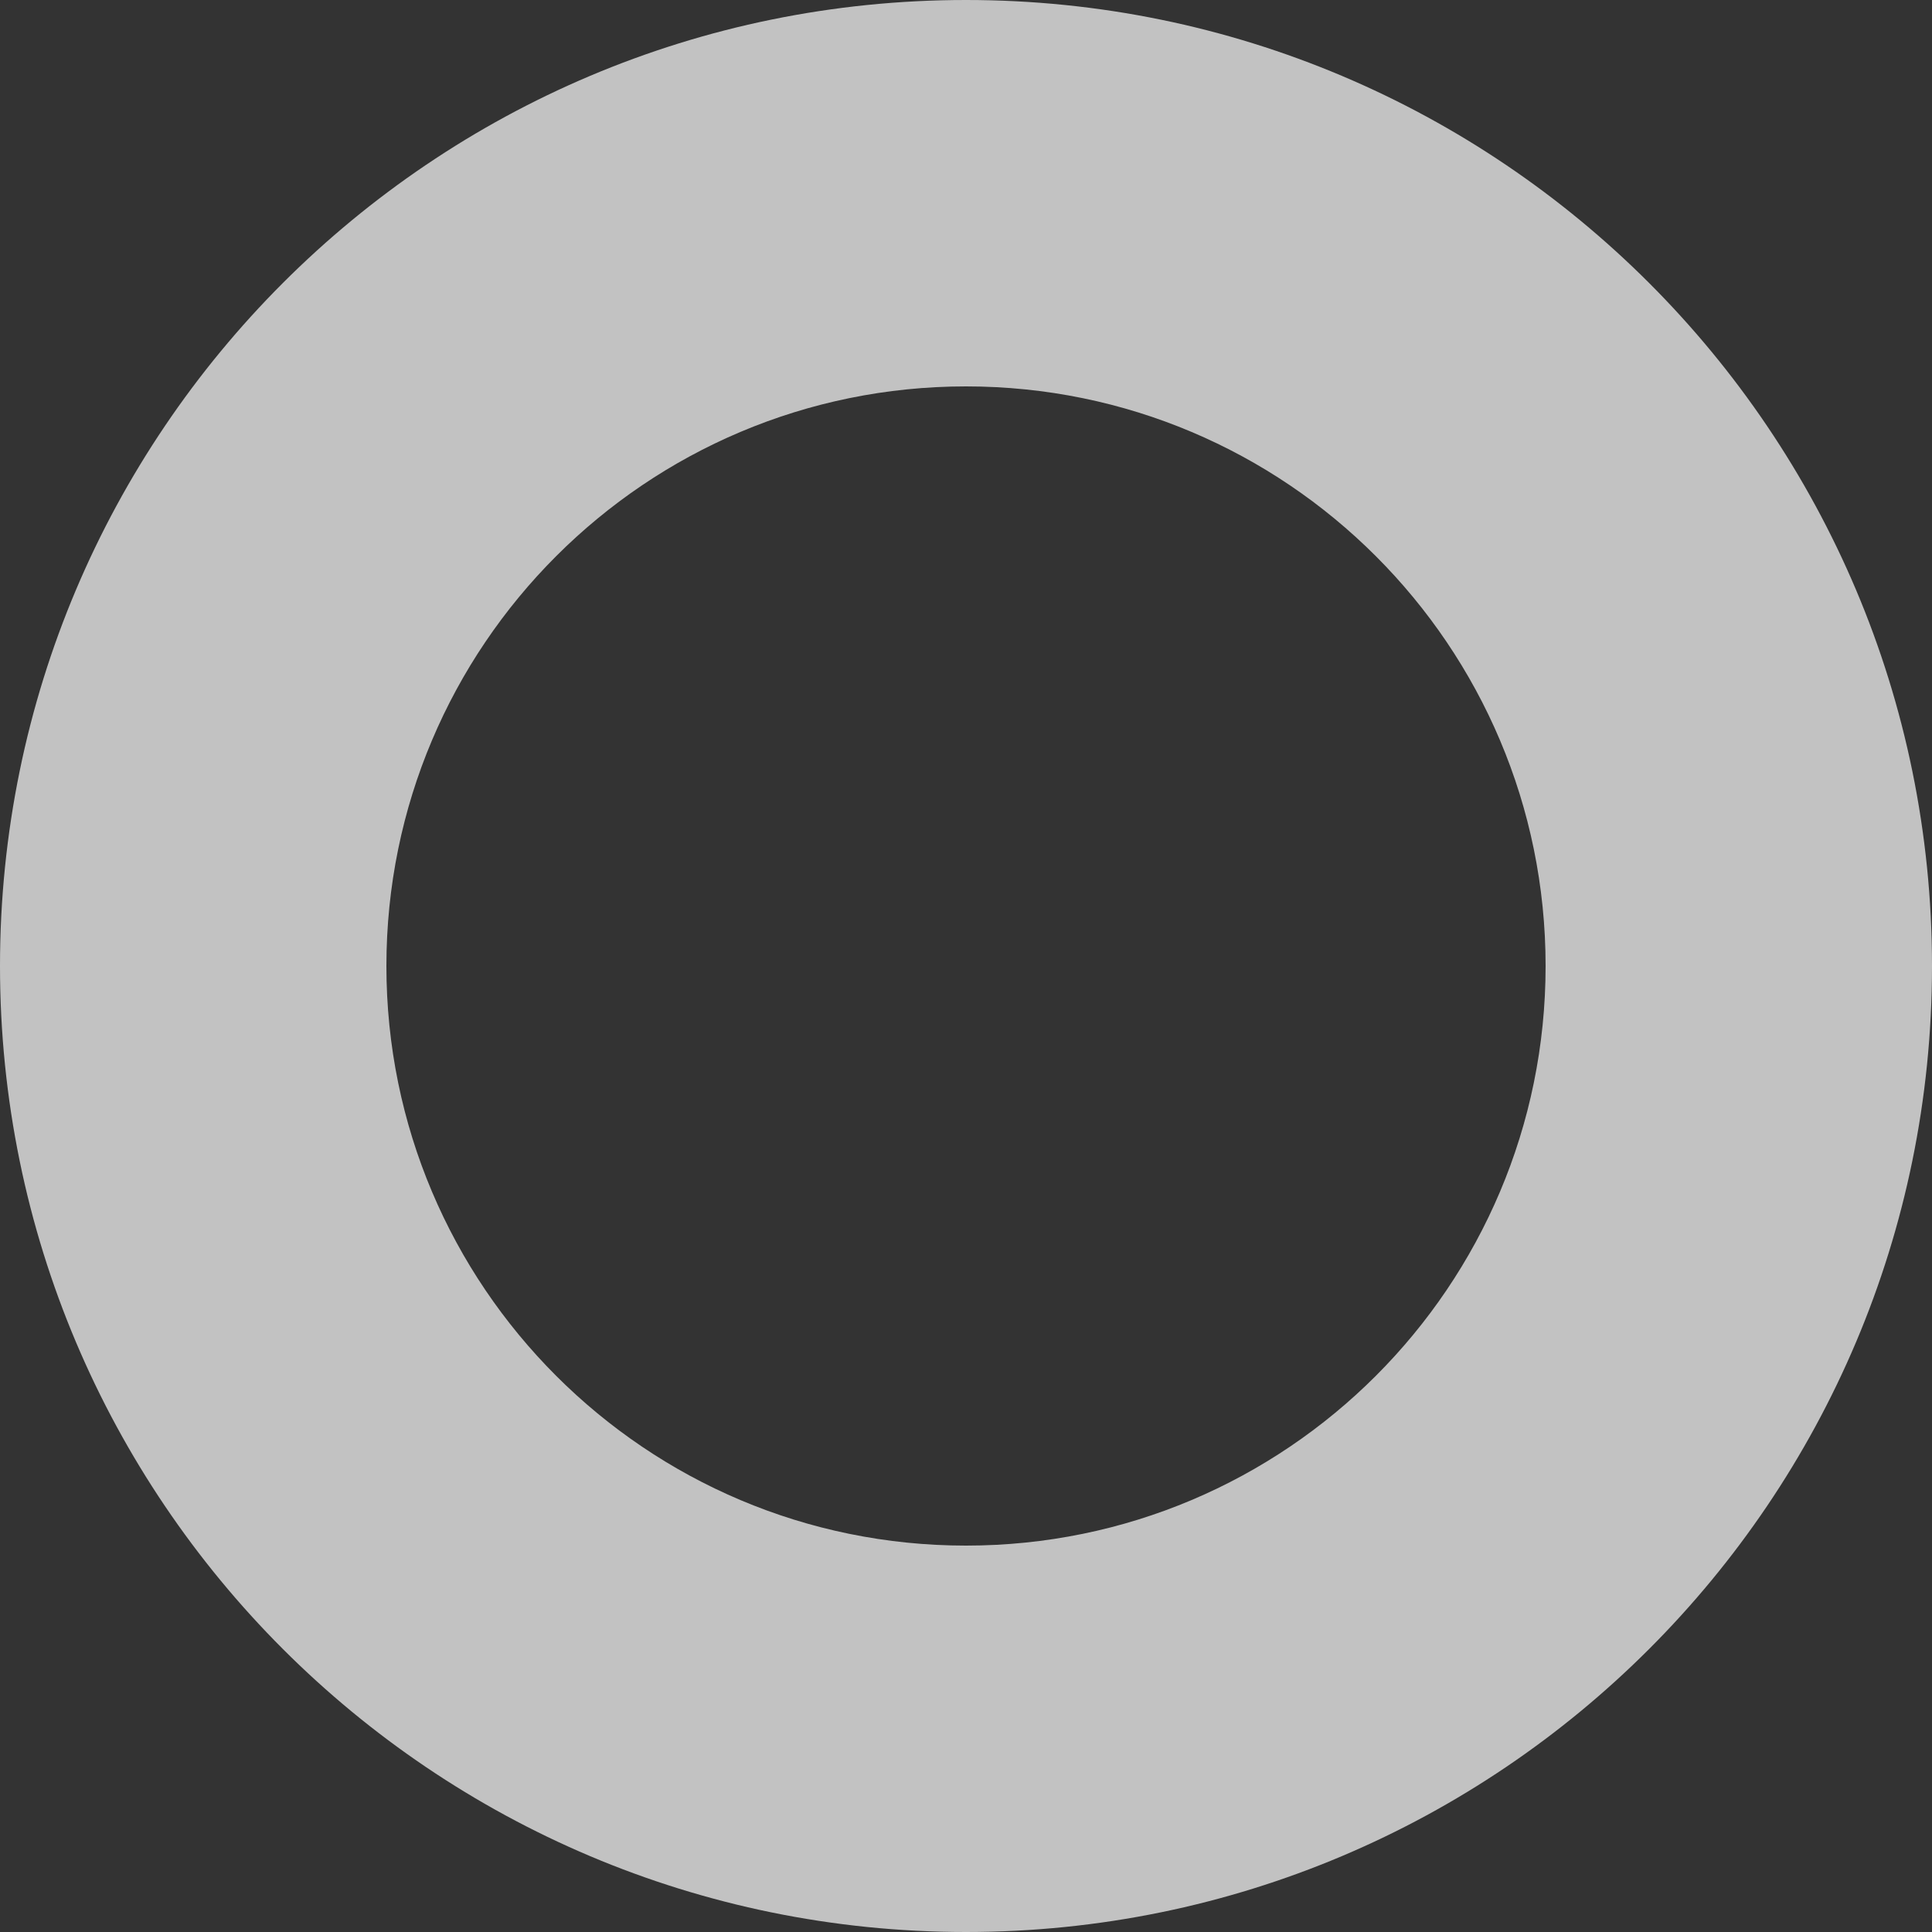 <svg width="90" height="90" viewBox="0 0 90 90" fill="none" xmlns="http://www.w3.org/2000/svg">
<rect x="0" y="0" width="90" height="90" fill="#333333" stroke="none"/>
<path fill-rule="evenodd" clip-rule="evenodd" d="M45 90C69.853 90 90 69.853 90 45C90 20.147 69.853 0 45 0C20.147 0 0 20.147 0 45C0 69.853 20.147 90 45 90ZM45 72C59.912 72 72 59.912 72 45C72 30.088 59.912 18 45 18C30.088 18 18 30.088 18 45C18 59.912 30.088 72 45 72Z" fill="white" fill-opacity="0.7"/>
</svg>
